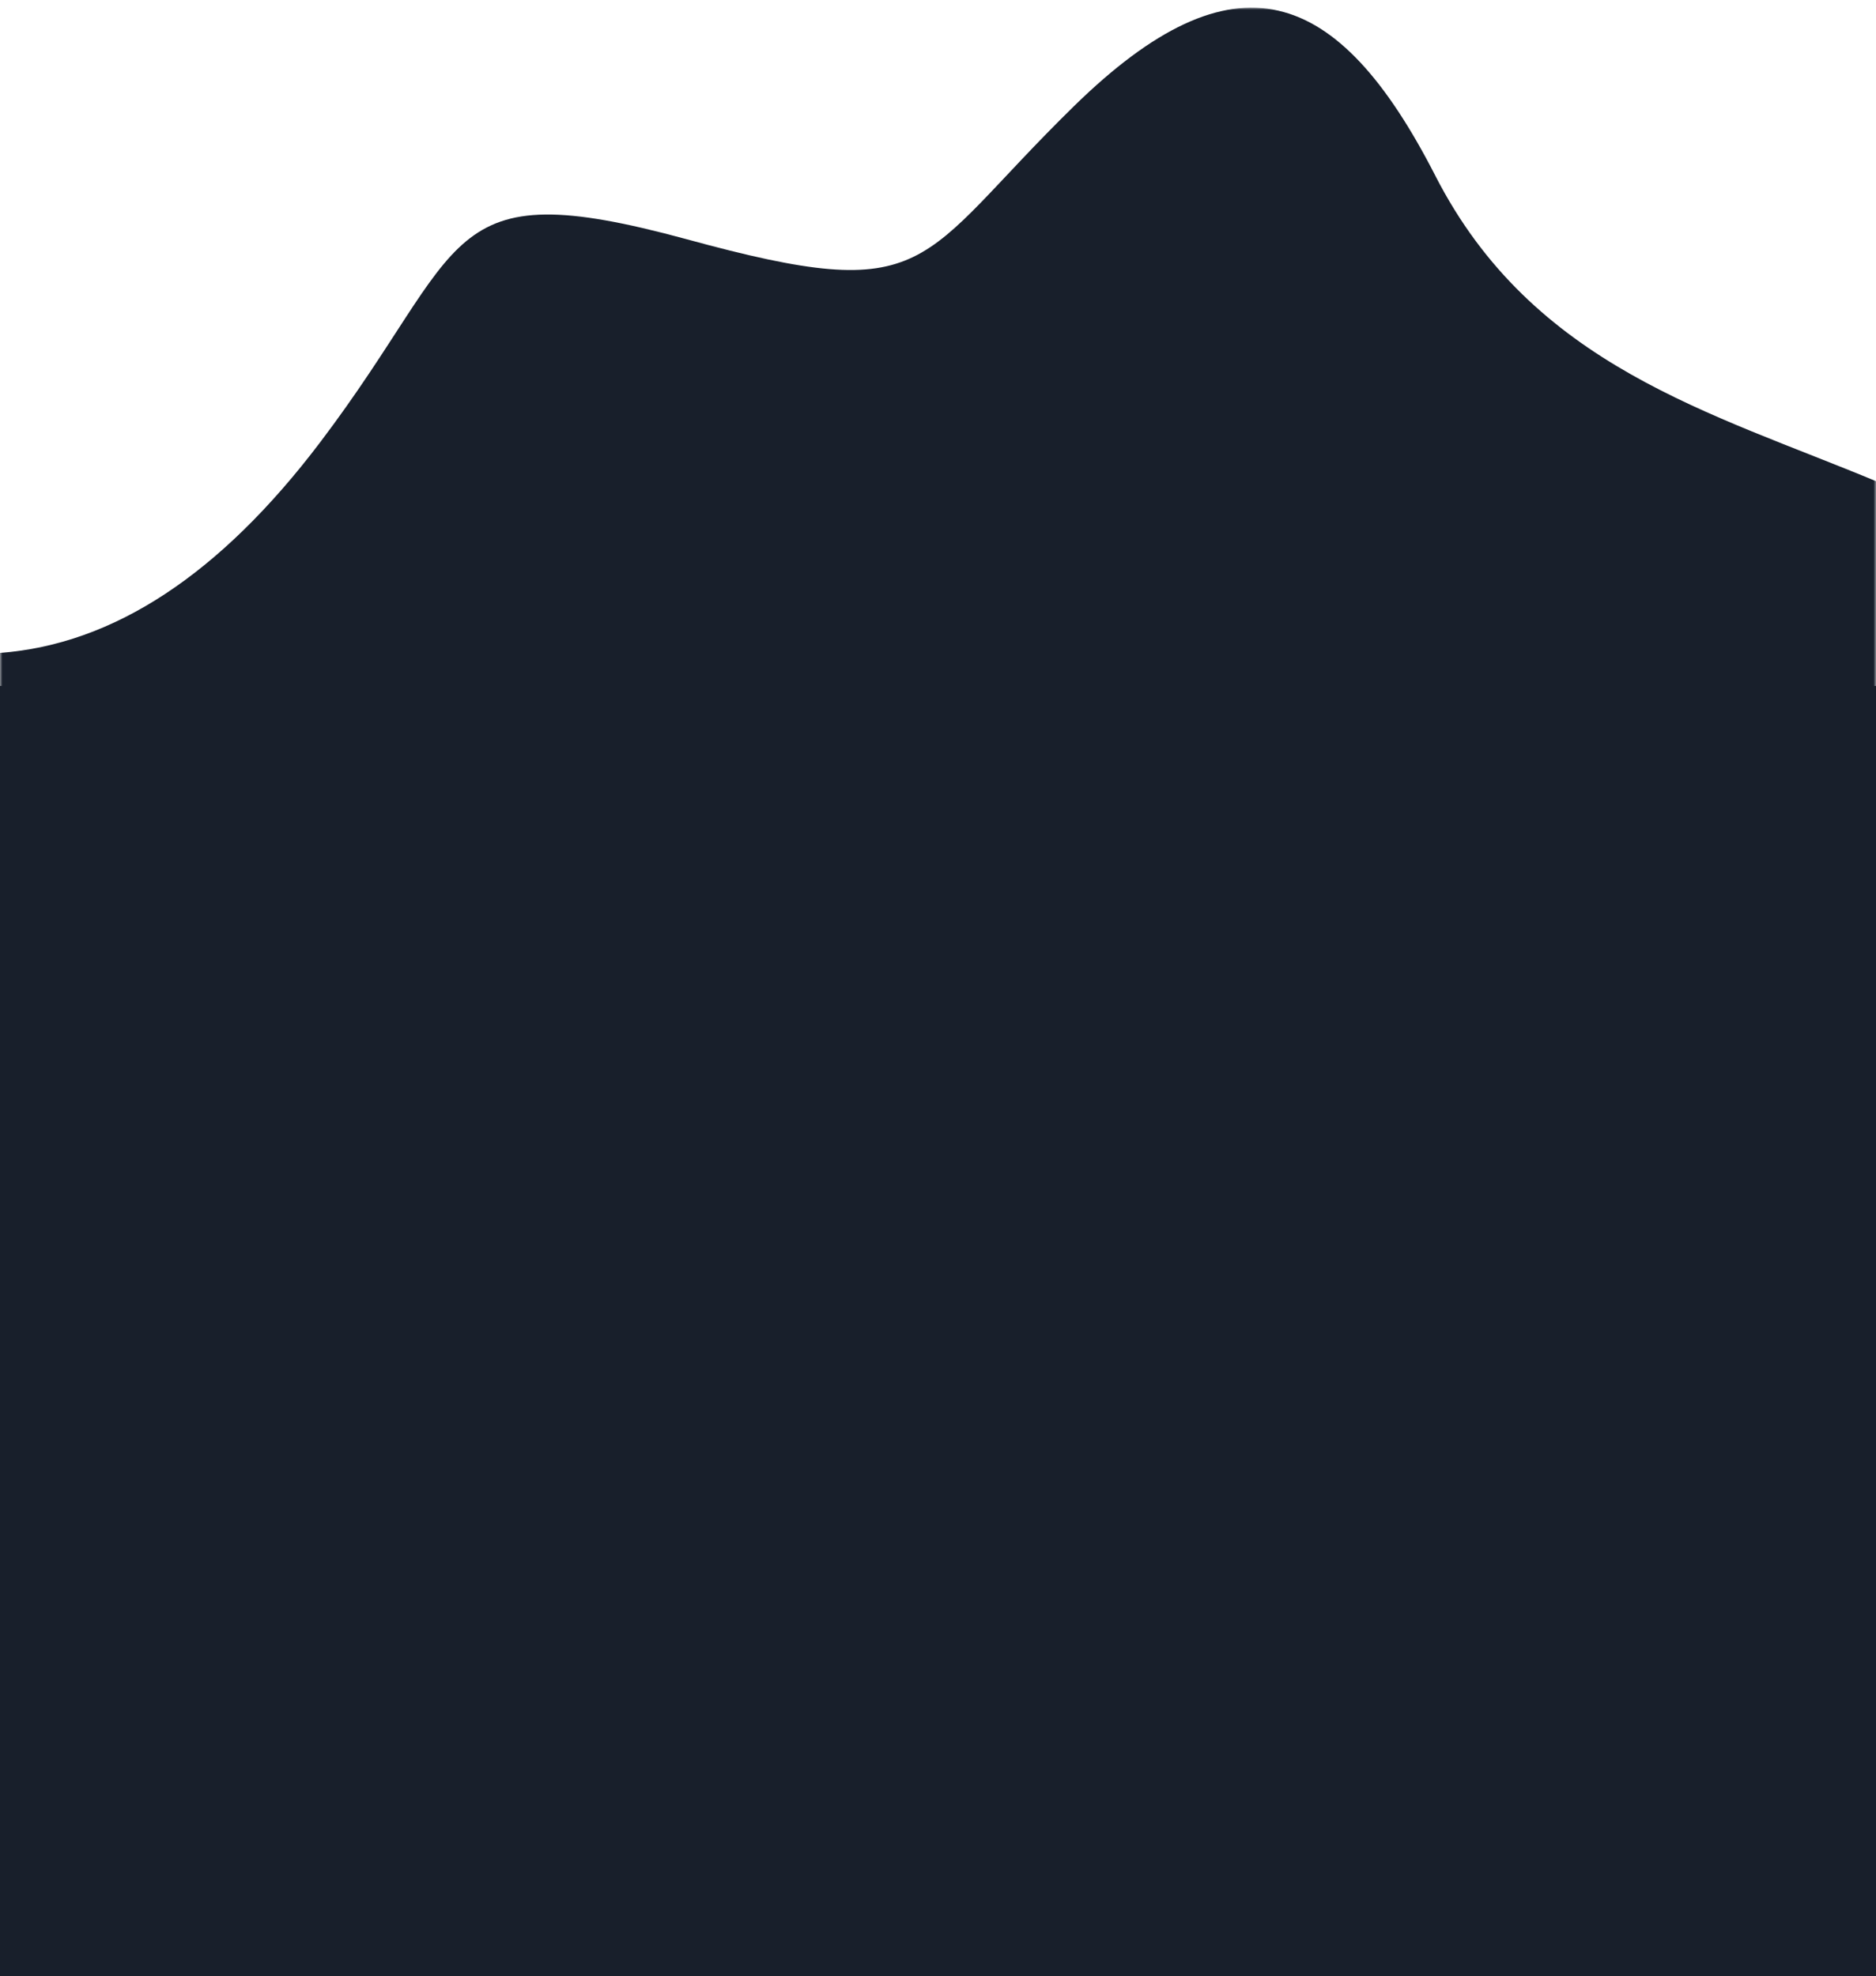 <?xml version="1.0" encoding="utf-8"?>
<!-- Generator: Adobe Illustrator 24.1.3, SVG Export Plug-In . SVG Version: 6.00 Build 0)  -->
<svg version="1.1" id="Layer_1" xmlns="http://www.w3.org/2000/svg" xmlns:xlink="http://www.w3.org/1999/xlink" x="0px" y="0px"
	 viewBox="0 0 375 395" style="enable-background:new 0 0 375 395;" xml:space="preserve">
<style type="text/css">
	.st0{filter:url(#Adobe_OpacityMaskFilter);}
	.st1{fill-rule:evenodd;clip-rule:evenodd;fill:#FFFFFF;}
	.st2{mask:url(#b_1_);fill-rule:evenodd;clip-rule:evenodd;fill:#181F2B;}
	.st3{fill-rule:evenodd;clip-rule:evenodd;fill:#181F2B;}
</style>
<g>
	<defs>
		<filter id="Adobe_OpacityMaskFilter" filterUnits="userSpaceOnUse" x="0" y="1.5" width="392" height="3955">
			<feColorMatrix  type="matrix" values="1 0 0 0 0  0 1 0 0 0  0 0 1 0 0  0 0 0 1 0"/>
		</filter>
	</defs>
	<mask maskUnits="userSpaceOnUse" x="0" y="1.5" width="392" height="3955" id="b_1_">
		<g class="st0">
			<path id="a_1_" class="st1" d="M0,1.5h375v141H0V1.5z"/>
		</g>
	</mask>
	<path class="st2" d="M0,130.5c22.7-1.7,44-15.7,64-42.1c30-39.6,23.5-54.1,73.2-40.6c49.7,13.6,45.5,4.7,77.5-26.6
		c32-31.3,52.7-24.2,72.2,13.9c19.5,38.1,55.1,47.3,88.4,61.2c22.2,9.3,22.2,1296,0,3860.2H0V130.5z"/>
</g>
<rect y="137.1" class="st3" width="375" height="257.9"/>
</svg>
